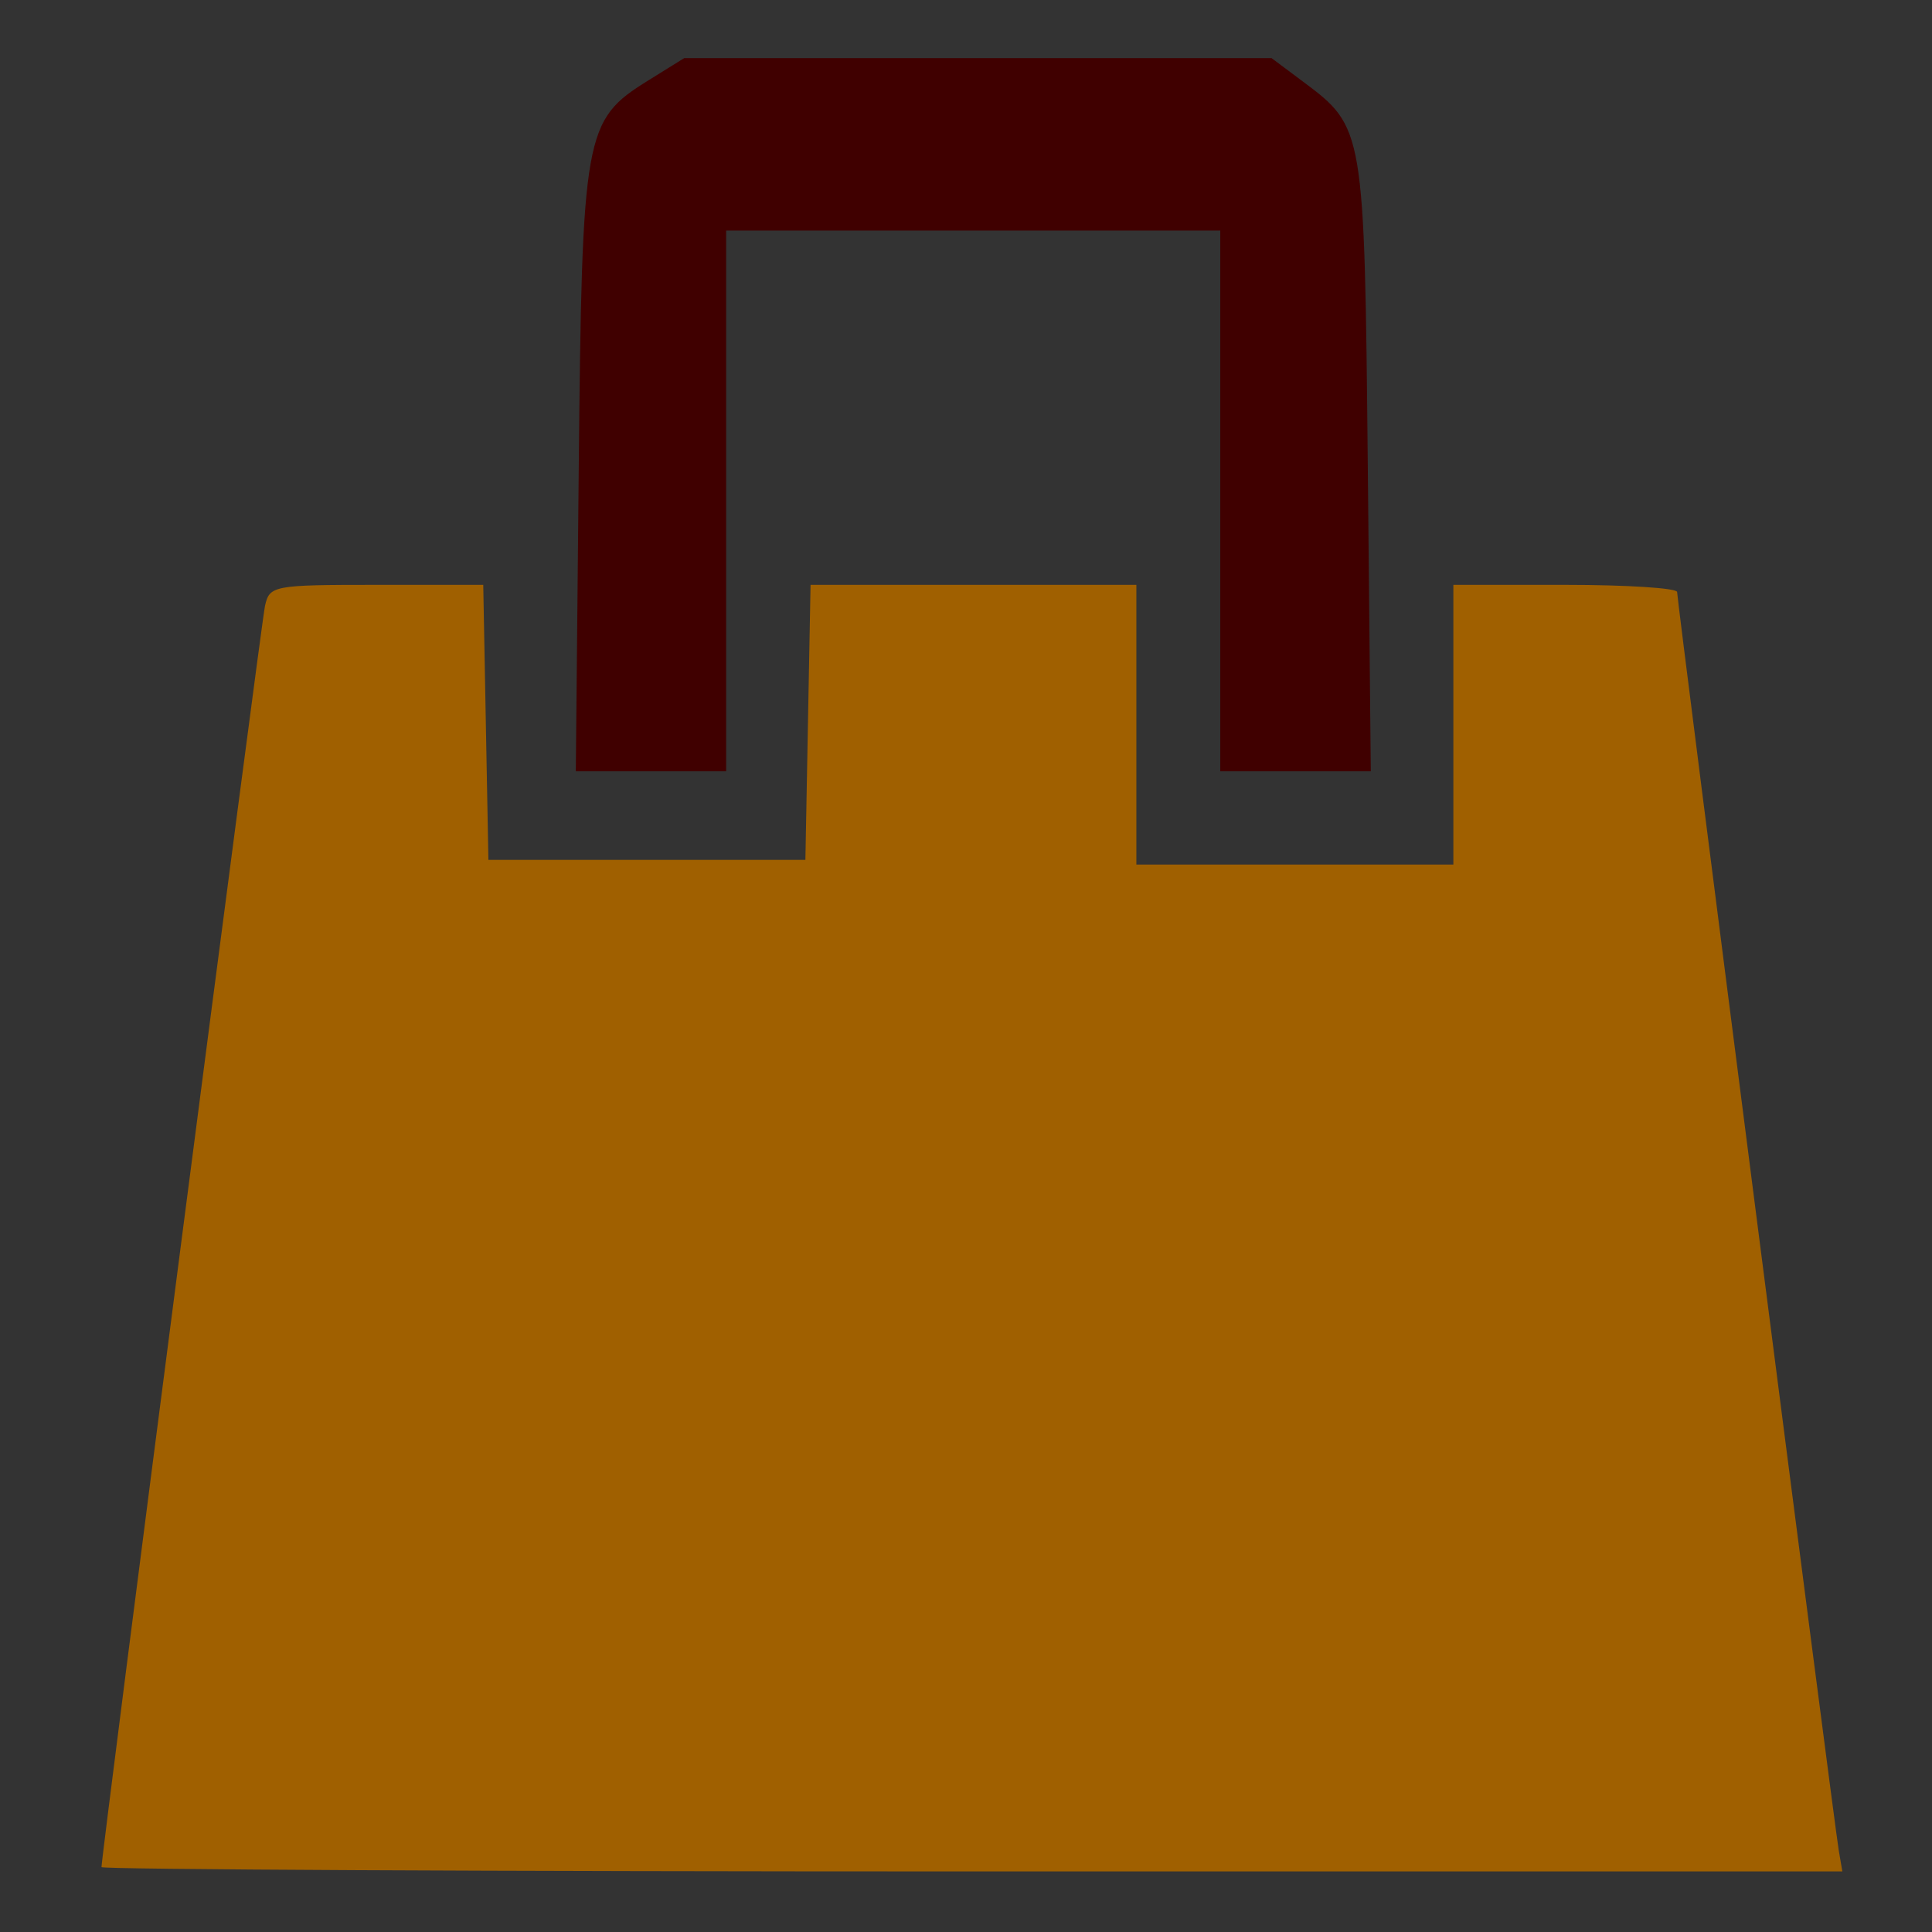 <svg style="height:75px;width:75px;" viewBox="0 0 500 500" xmlns="http://www.w3.org/2000/svg" height="500" width="500" version="1.1"  id="Handbag">
  <rect x="0" y="0" width="500" height="500" fill="#333333" stroke="none"/>
  <path style="opacity: 1; fill: rgb(64, 0, 0); fill-opacity: 1; stroke: yellow; stroke-width: 0px; stroke-opacity: 1;" d="m 149.773,121.805 c 0.85,-87.669 1.382,-90.657 17.971,-100.969 l 9.325,-5.797 h 76.004 76.004 l 8.077,6.032 c 15.93,11.897 15.969,12.127 16.83,99.527 L 354.761,199.617 H 335.283 315.805 V 129.646 59.676 H 251.866 187.926 V 129.646 199.617 h -19.454 -19.454 z" id="path821" class=""></path>
  <path style="opacity: 1; fill: rgb(160, 96, 0); fill-opacity: 1; stroke: yellow; stroke-width: 0px; stroke-opacity: 1;" d="m 26.268,483.207 c 0,-3.275 41.297,-321.839 42.315,-326.417 1.166,-5.244 2.15,-5.429 28.844,-5.429 h 27.637 l 0.668,35.589 0.668,35.589 h 41.018 41.018 l 0.668,-35.589 0.668,-35.589 h 42.16 42.16 v 36.192 36.192 h 41.018 41.018 v -36.192 -36.192 h 28.954 c 15.925,0 28.954,0.835 28.954,1.855 0,2.385 40.601,318.469 41.834,325.68 l 0.928,5.429 H 251.531 c -123.895,0 -225.263,-0.503 -225.263,-1.118 z" id="path823" class=""></path>
</svg>